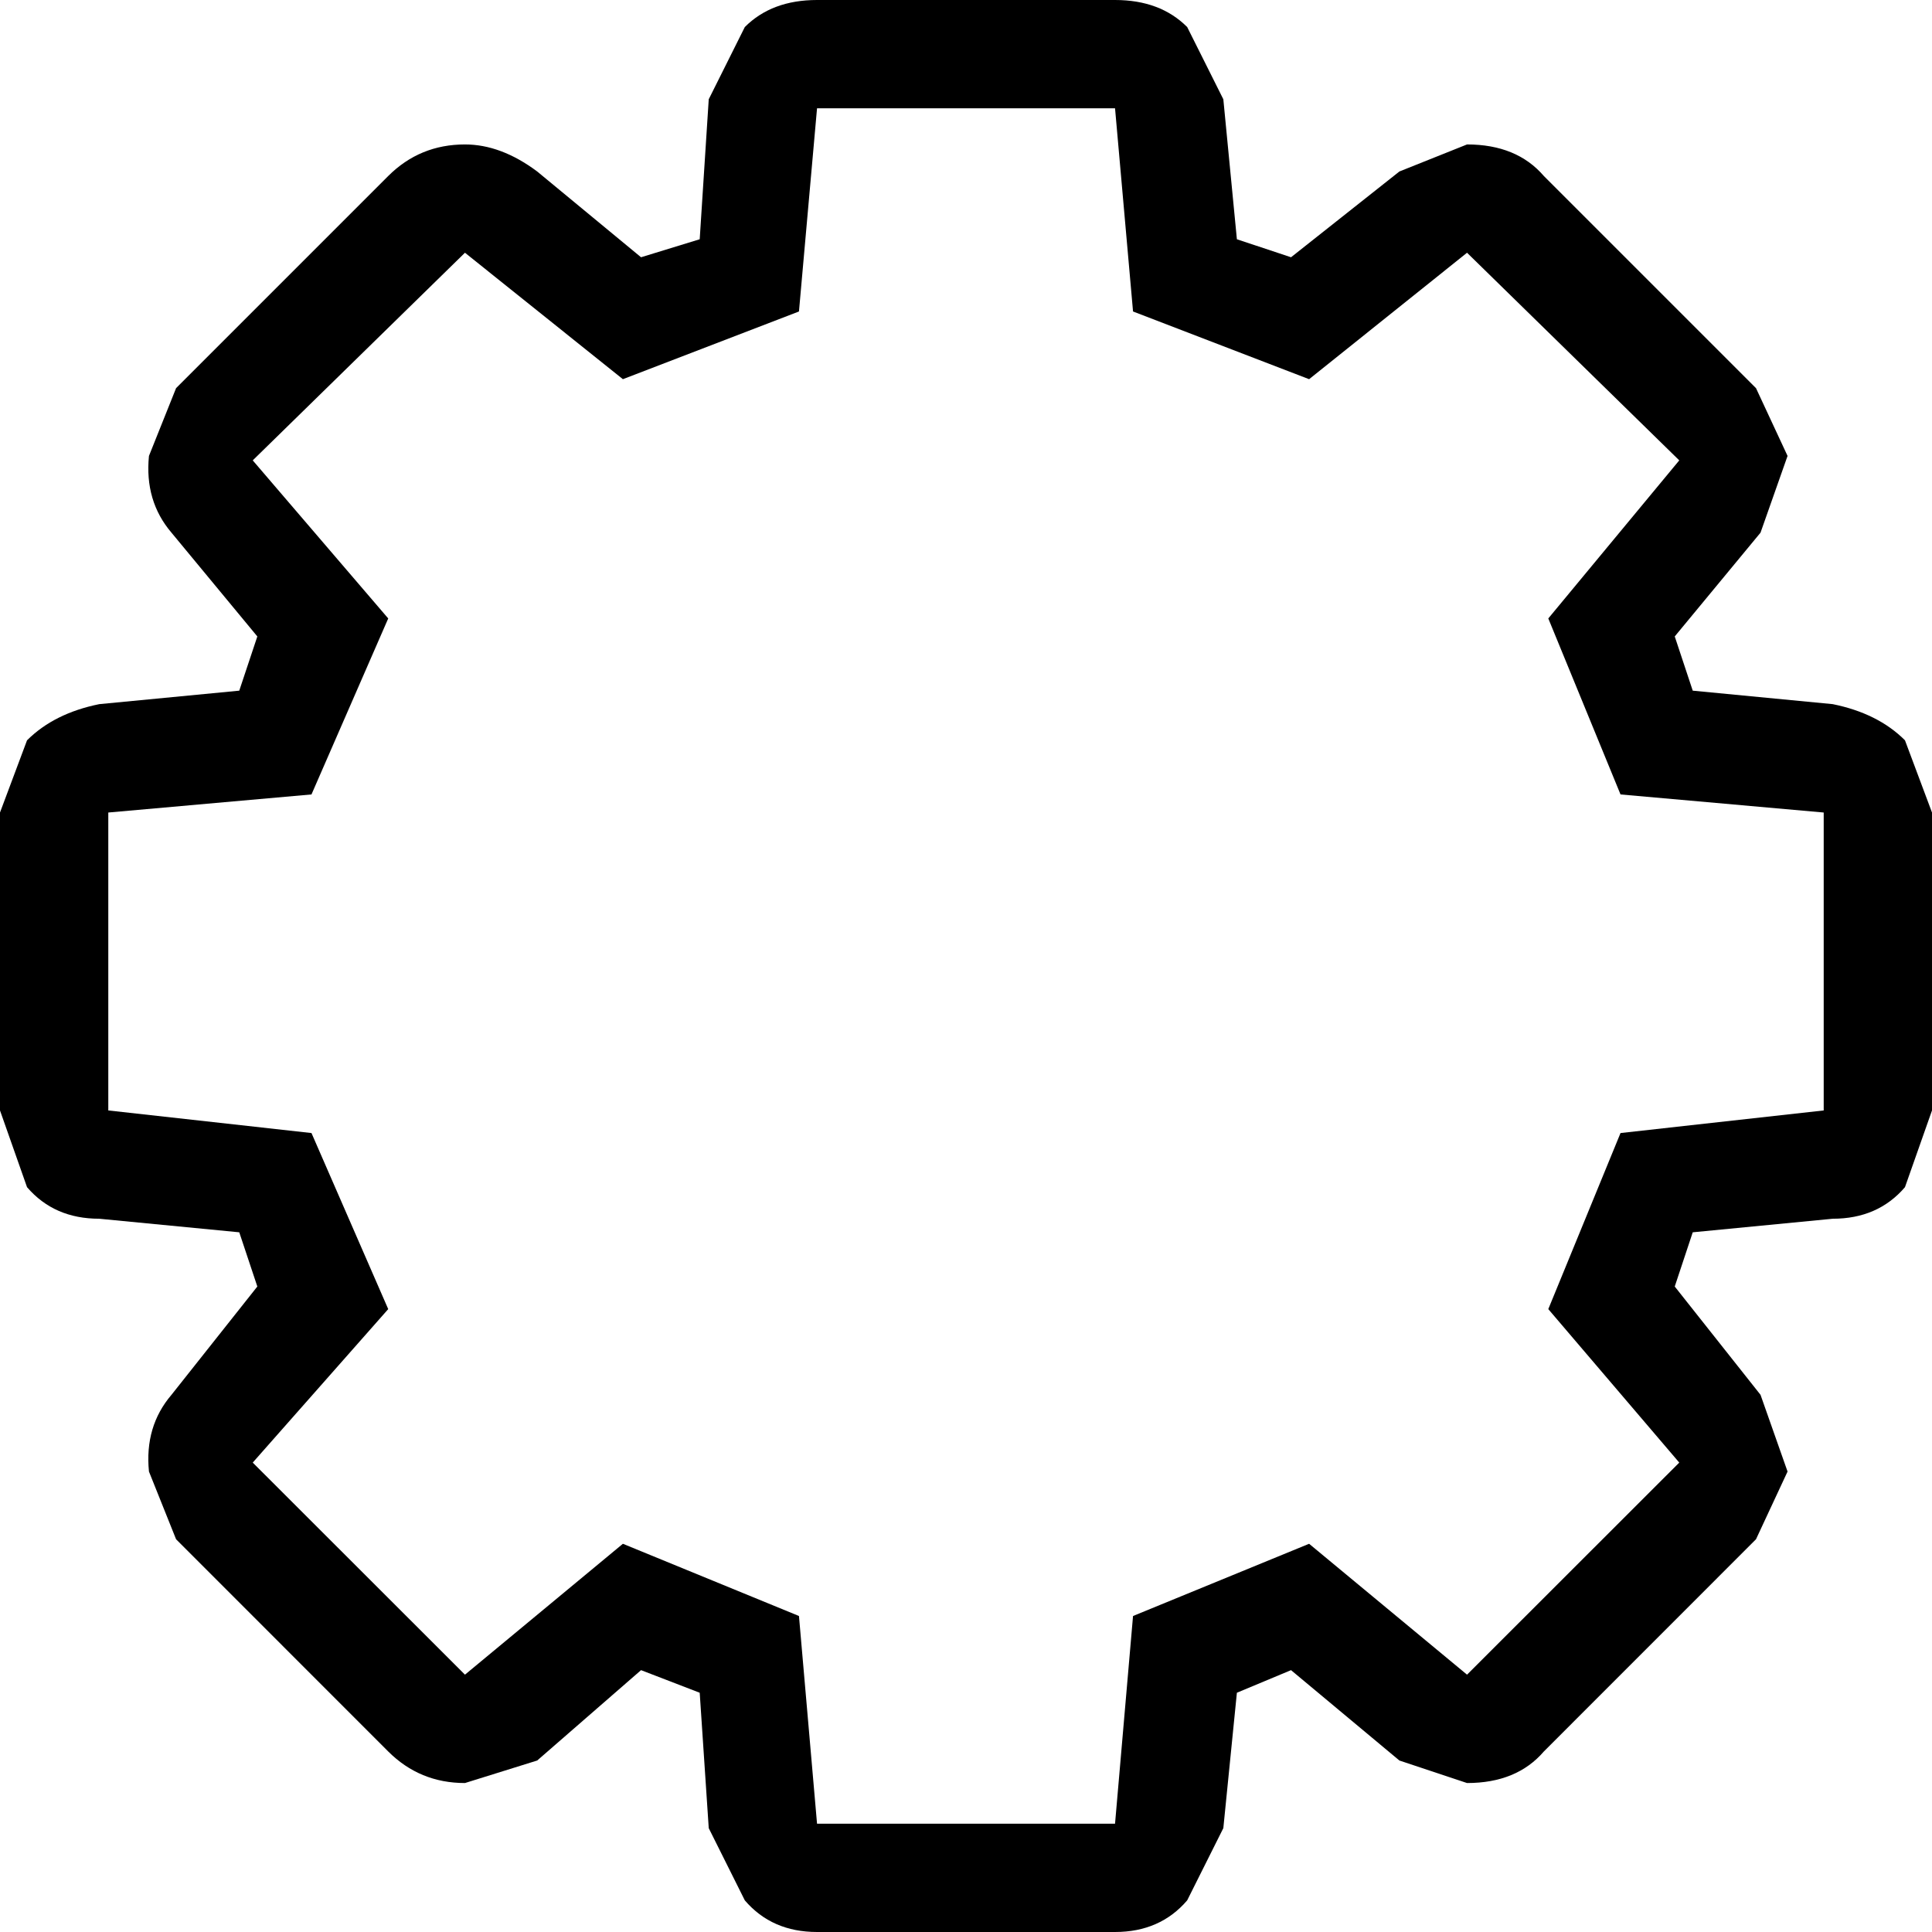 <?xml version="1.0" encoding="UTF-8"?>
<svg xmlns="http://www.w3.org/2000/svg" xmlns:xlink="http://www.w3.org/1999/xlink" width="25.654mm" height="25.654mm" viewBox="-473.45 31.309 25.654 25.654">
    <path transform="matrix(-1,0,0,1,0,0)" style="stroke:none;fill:#000000;fill-rule:evenodd" d="M452.95,33.646L450.133,36.463L449.714,37.363L450.073,38.382L451.212,39.76L450.973,40.48L449.114,40.659C448.715,40.74,448.395,40.899,448.155,41.139L447.796,42.098L447.796,46.054L448.155,47.073C448.395,47.353,448.715,47.492,449.114,47.492L450.973,47.672L451.212,48.392L450.073,49.83L449.714,50.849L450.133,51.748L452.95,54.566C453.19,54.845,453.53,54.985,453.97,54.985L454.868,54.686L456.307,53.486L457.026,53.786L457.206,55.584L457.686,56.543C457.926,56.823,458.245,56.963,458.644,56.963L462.601,56.963C463.001,56.963,463.32,56.823,463.56,56.543L464.039,55.584L464.159,53.786L464.938,53.486L466.317,54.686L467.276,54.985C467.676,54.985,468.015,54.845,468.295,54.566L471.112,51.748L471.472,50.849C471.512,50.449,471.412,50.11,471.173,49.83L470.033,48.392L470.273,47.672L472.132,47.492C472.531,47.492,472.85,47.353,473.091,47.073L473.45,46.054L473.45,42.098L473.091,41.139C472.85,40.899,472.531,40.74,472.132,40.659L470.273,40.48L470.033,39.76L471.173,38.382C471.412,38.102,471.512,37.762,471.472,37.363L471.112,36.463L468.295,33.646C468.015,33.367,467.676,33.227,467.276,33.227C466.957,33.227,466.637,33.347,466.317,33.586L464.938,34.725L464.159,34.486L464.039,32.627L463.56,31.668C463.32,31.428,463.001,31.309,462.601,31.309L458.644,31.309C458.245,31.309,457.926,31.428,457.686,31.668L457.206,32.627L457.026,34.486L456.307,34.725L454.868,33.586L453.97,33.227C453.53,33.227,453.19,33.367,452.95,33.646zM456.067,36.344L458.405,35.445L458.644,32.747L462.601,32.747L462.841,35.445L465.179,36.344L467.276,34.665L470.094,37.422L468.295,39.521L469.314,41.858L472.012,42.098L472.012,46.054L469.314,46.354L468.295,48.692L470.094,50.73L467.276,53.546L465.179,51.808L462.841,52.767L462.601,55.525L458.644,55.525L458.405,52.767L456.067,51.808L453.97,53.546L451.152,50.73L452.891,48.692L451.932,46.354L449.234,46.054L449.234,42.098L451.932,41.858L452.891,39.521L451.152,37.422L453.97,34.665L456.067,36.344z"/>
</svg>

